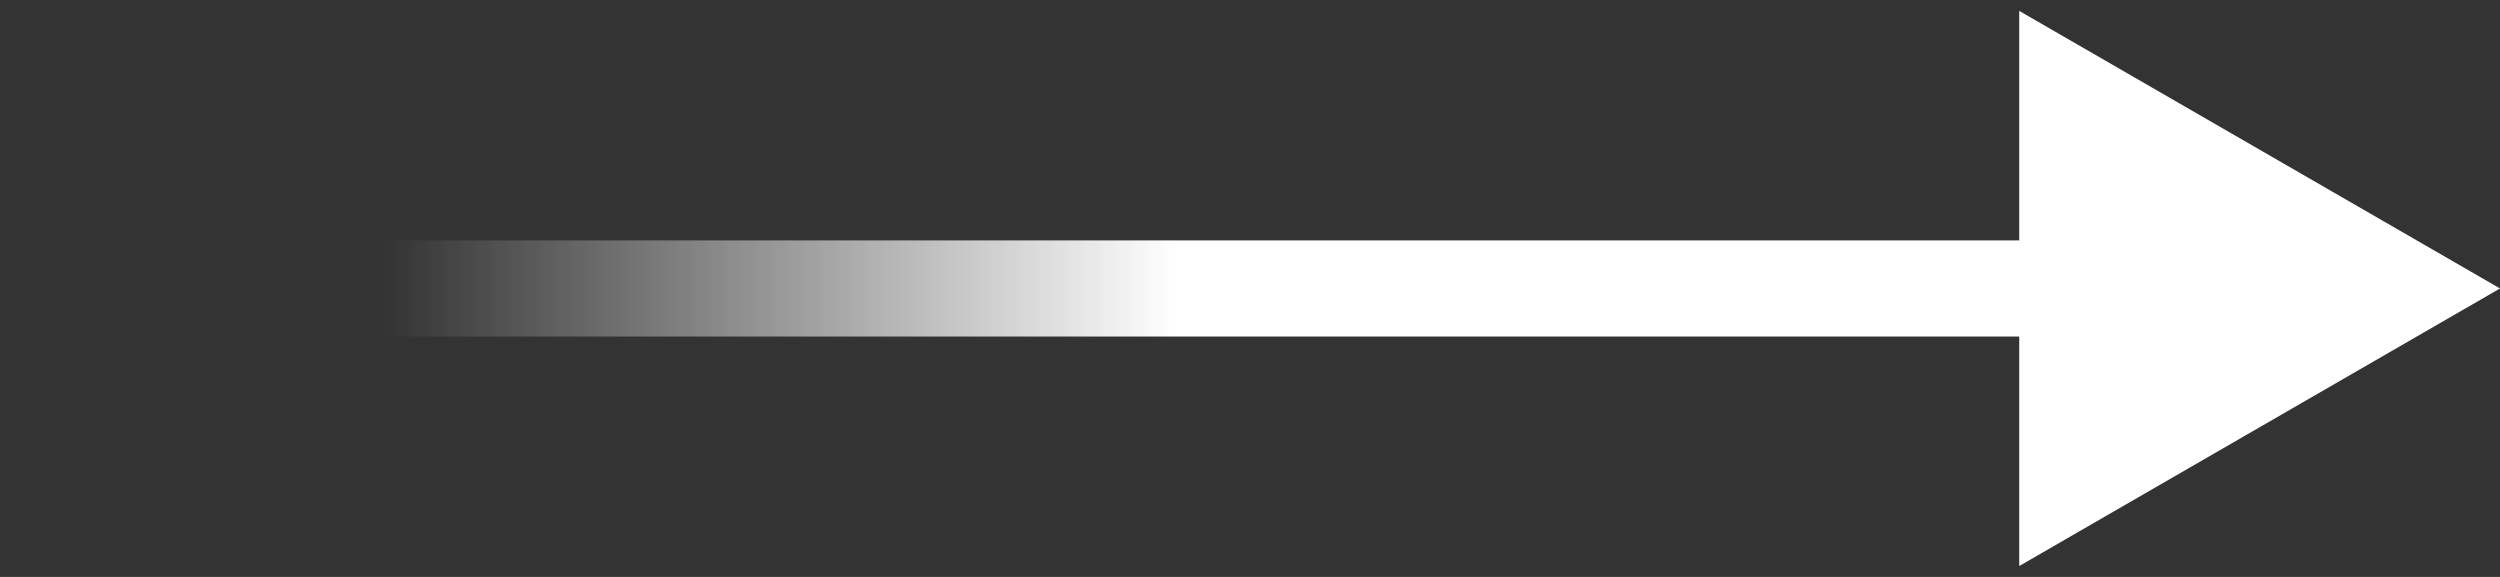 <svg width="78" height="18" viewBox="0 0 78 18" fill="none" xmlns="http://www.w3.org/2000/svg">
<rect x="0" y="0" width="78" height="18" fill="#333333" stroke="none"/>
<path d="M78 9L63 0.34V17.66L78 9ZM0 10.5H64.5V7.5H0V10.5Z" fill="url(#paint0_linear_1_175)"/>
<defs>
<linearGradient id="paint0_linear_1_175" x1="36.744" y1="9" x2="11.926" y2="9" gradientUnits="userSpaceOnUse">
<stop stop-color="white"/>
<stop offset="1" stop-color="white" stop-opacity="0"/>
</linearGradient>
</defs>
</svg>
